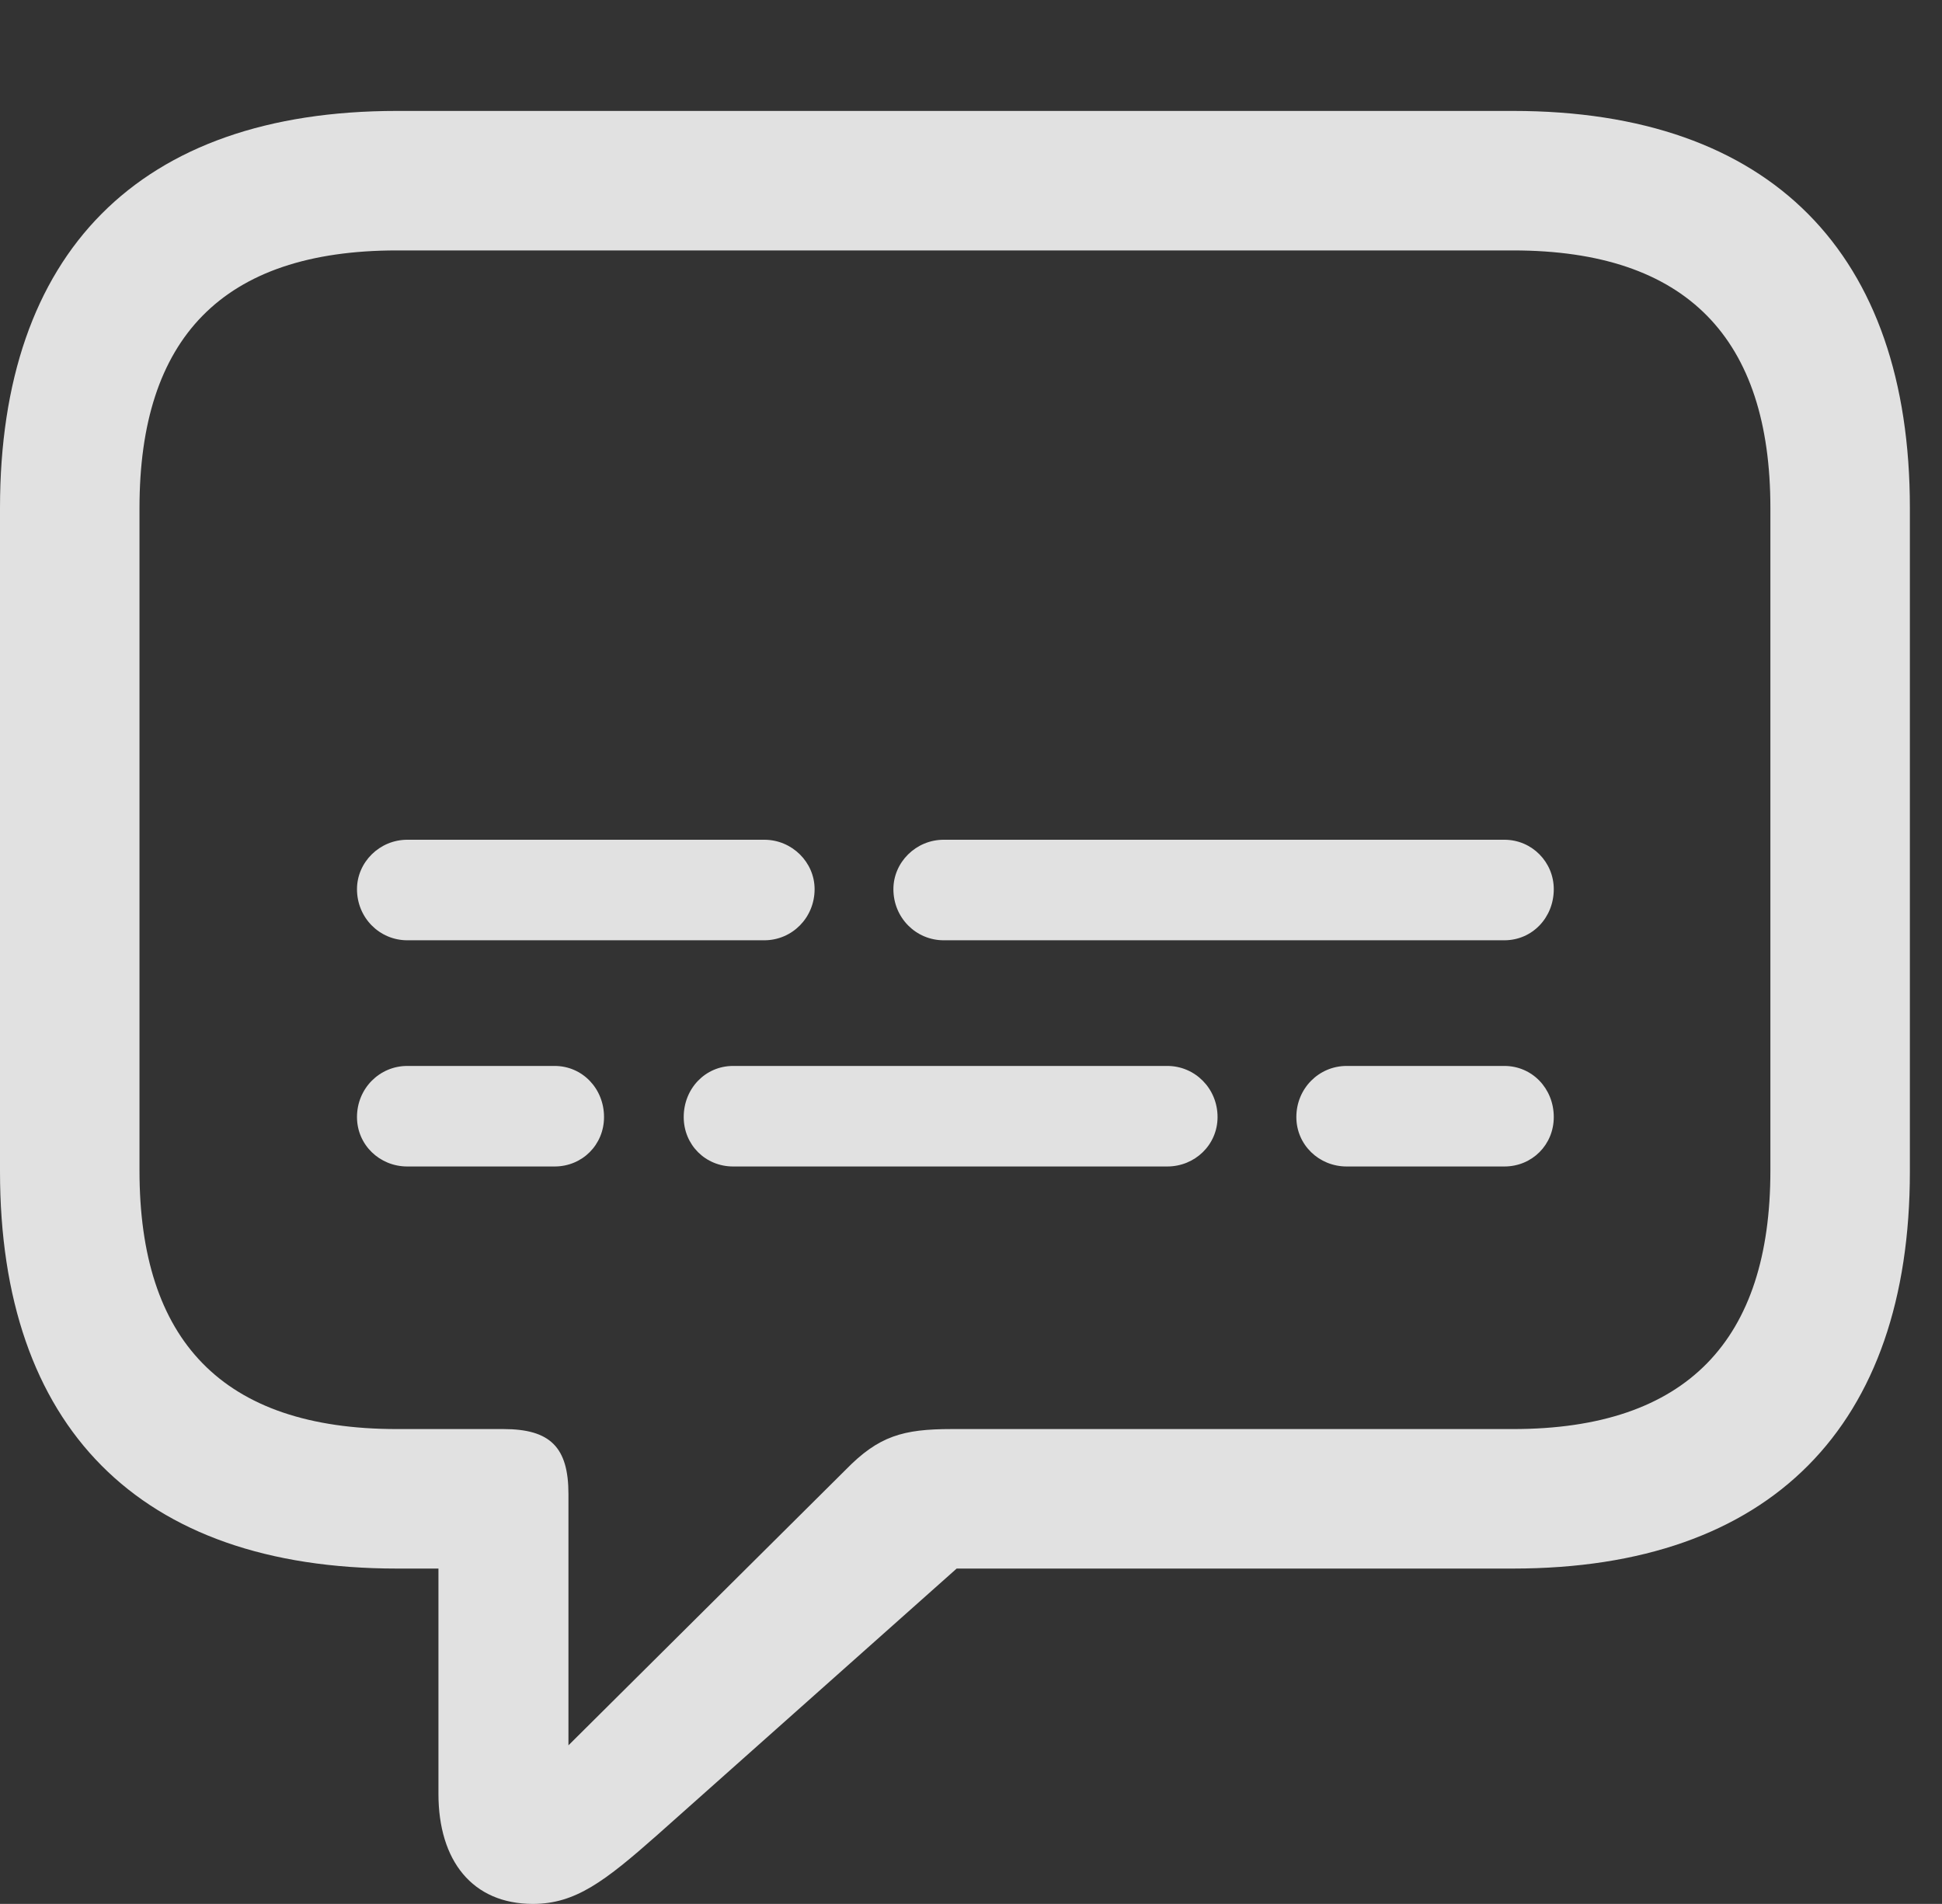 <?xml version="1.0" encoding="UTF-8"?>
<!--Generator: Apple Native CoreSVG 341-->
<!DOCTYPE svg
PUBLIC "-//W3C//DTD SVG 1.1//EN"
       "http://www.w3.org/Graphics/SVG/1.1/DTD/svg11.dtd">
<svg version="1.1" xmlns="http://www.w3.org/2000/svg" xmlns:xlink="http://www.w3.org/1999/xlink" viewBox="0 0 21.885 21.455">
 <rect x="0" y="0" width="21.885" height="21.455" fill="#333333" stroke="none"/>
 <g>
  <rect height="21.455" opacity="0" width="21.885" x="0" y="0"/>
  <path d="M6.006 21.455C6.484 21.455 6.816 21.201 7.412 20.674L10.781 17.676L17.051 17.676C19.961 17.676 21.523 16.064 21.523 13.203L21.523 5.723C21.523 2.861 19.961 1.25 17.051 1.25L4.473 1.25C1.562 1.25 0 2.852 0 5.723L0 13.203C0 16.074 1.562 17.676 4.473 17.676L4.941 17.676L4.941 20.215C4.941 20.967 5.322 21.455 6.006 21.455ZM6.406 19.668L6.406 16.836C6.406 16.309 6.201 16.104 5.674 16.104L4.473 16.104C2.5 16.104 1.572 15.098 1.572 13.193L1.572 5.723C1.572 3.818 2.5 2.822 4.473 2.822L17.051 2.822C19.014 2.822 19.951 3.818 19.951 5.723L19.951 13.193C19.951 15.098 19.014 16.104 17.051 16.104L10.723 16.104C10.176 16.104 9.902 16.182 9.531 16.562Z" fill="white" fill-opacity="0.85"/>
  <path d="M4.59 10.596L8.613 10.596C8.926 10.596 9.18 10.342 9.18 10.02C9.18 9.717 8.926 9.463 8.613 9.463L4.59 9.463C4.277 9.463 4.023 9.717 4.023 10.02C4.023 10.342 4.277 10.596 4.59 10.596ZM10.635 10.596L16.953 10.596C17.266 10.596 17.51 10.342 17.51 10.02C17.51 9.717 17.266 9.463 16.953 9.463L10.635 9.463C10.322 9.463 10.068 9.717 10.068 10.02C10.068 10.342 10.322 10.596 10.635 10.596ZM4.59 13.145L6.25 13.145C6.562 13.145 6.807 12.9 6.807 12.588C6.807 12.266 6.562 12.012 6.25 12.012L4.59 12.012C4.277 12.012 4.023 12.266 4.023 12.588C4.023 12.9 4.277 13.145 4.59 13.145ZM8.262 13.145L13.154 13.145C13.467 13.145 13.721 12.9 13.721 12.588C13.721 12.266 13.467 12.012 13.154 12.012L8.262 12.012C7.949 12.012 7.705 12.266 7.705 12.588C7.705 12.9 7.949 13.145 8.262 13.145ZM15.176 13.145L16.953 13.145C17.266 13.145 17.51 12.9 17.51 12.588C17.51 12.266 17.266 12.012 16.953 12.012L15.176 12.012C14.863 12.012 14.609 12.266 14.609 12.588C14.609 12.9 14.863 13.145 15.176 13.145Z" fill="white" fill-opacity="0.85"/>
 </g>
</svg>
